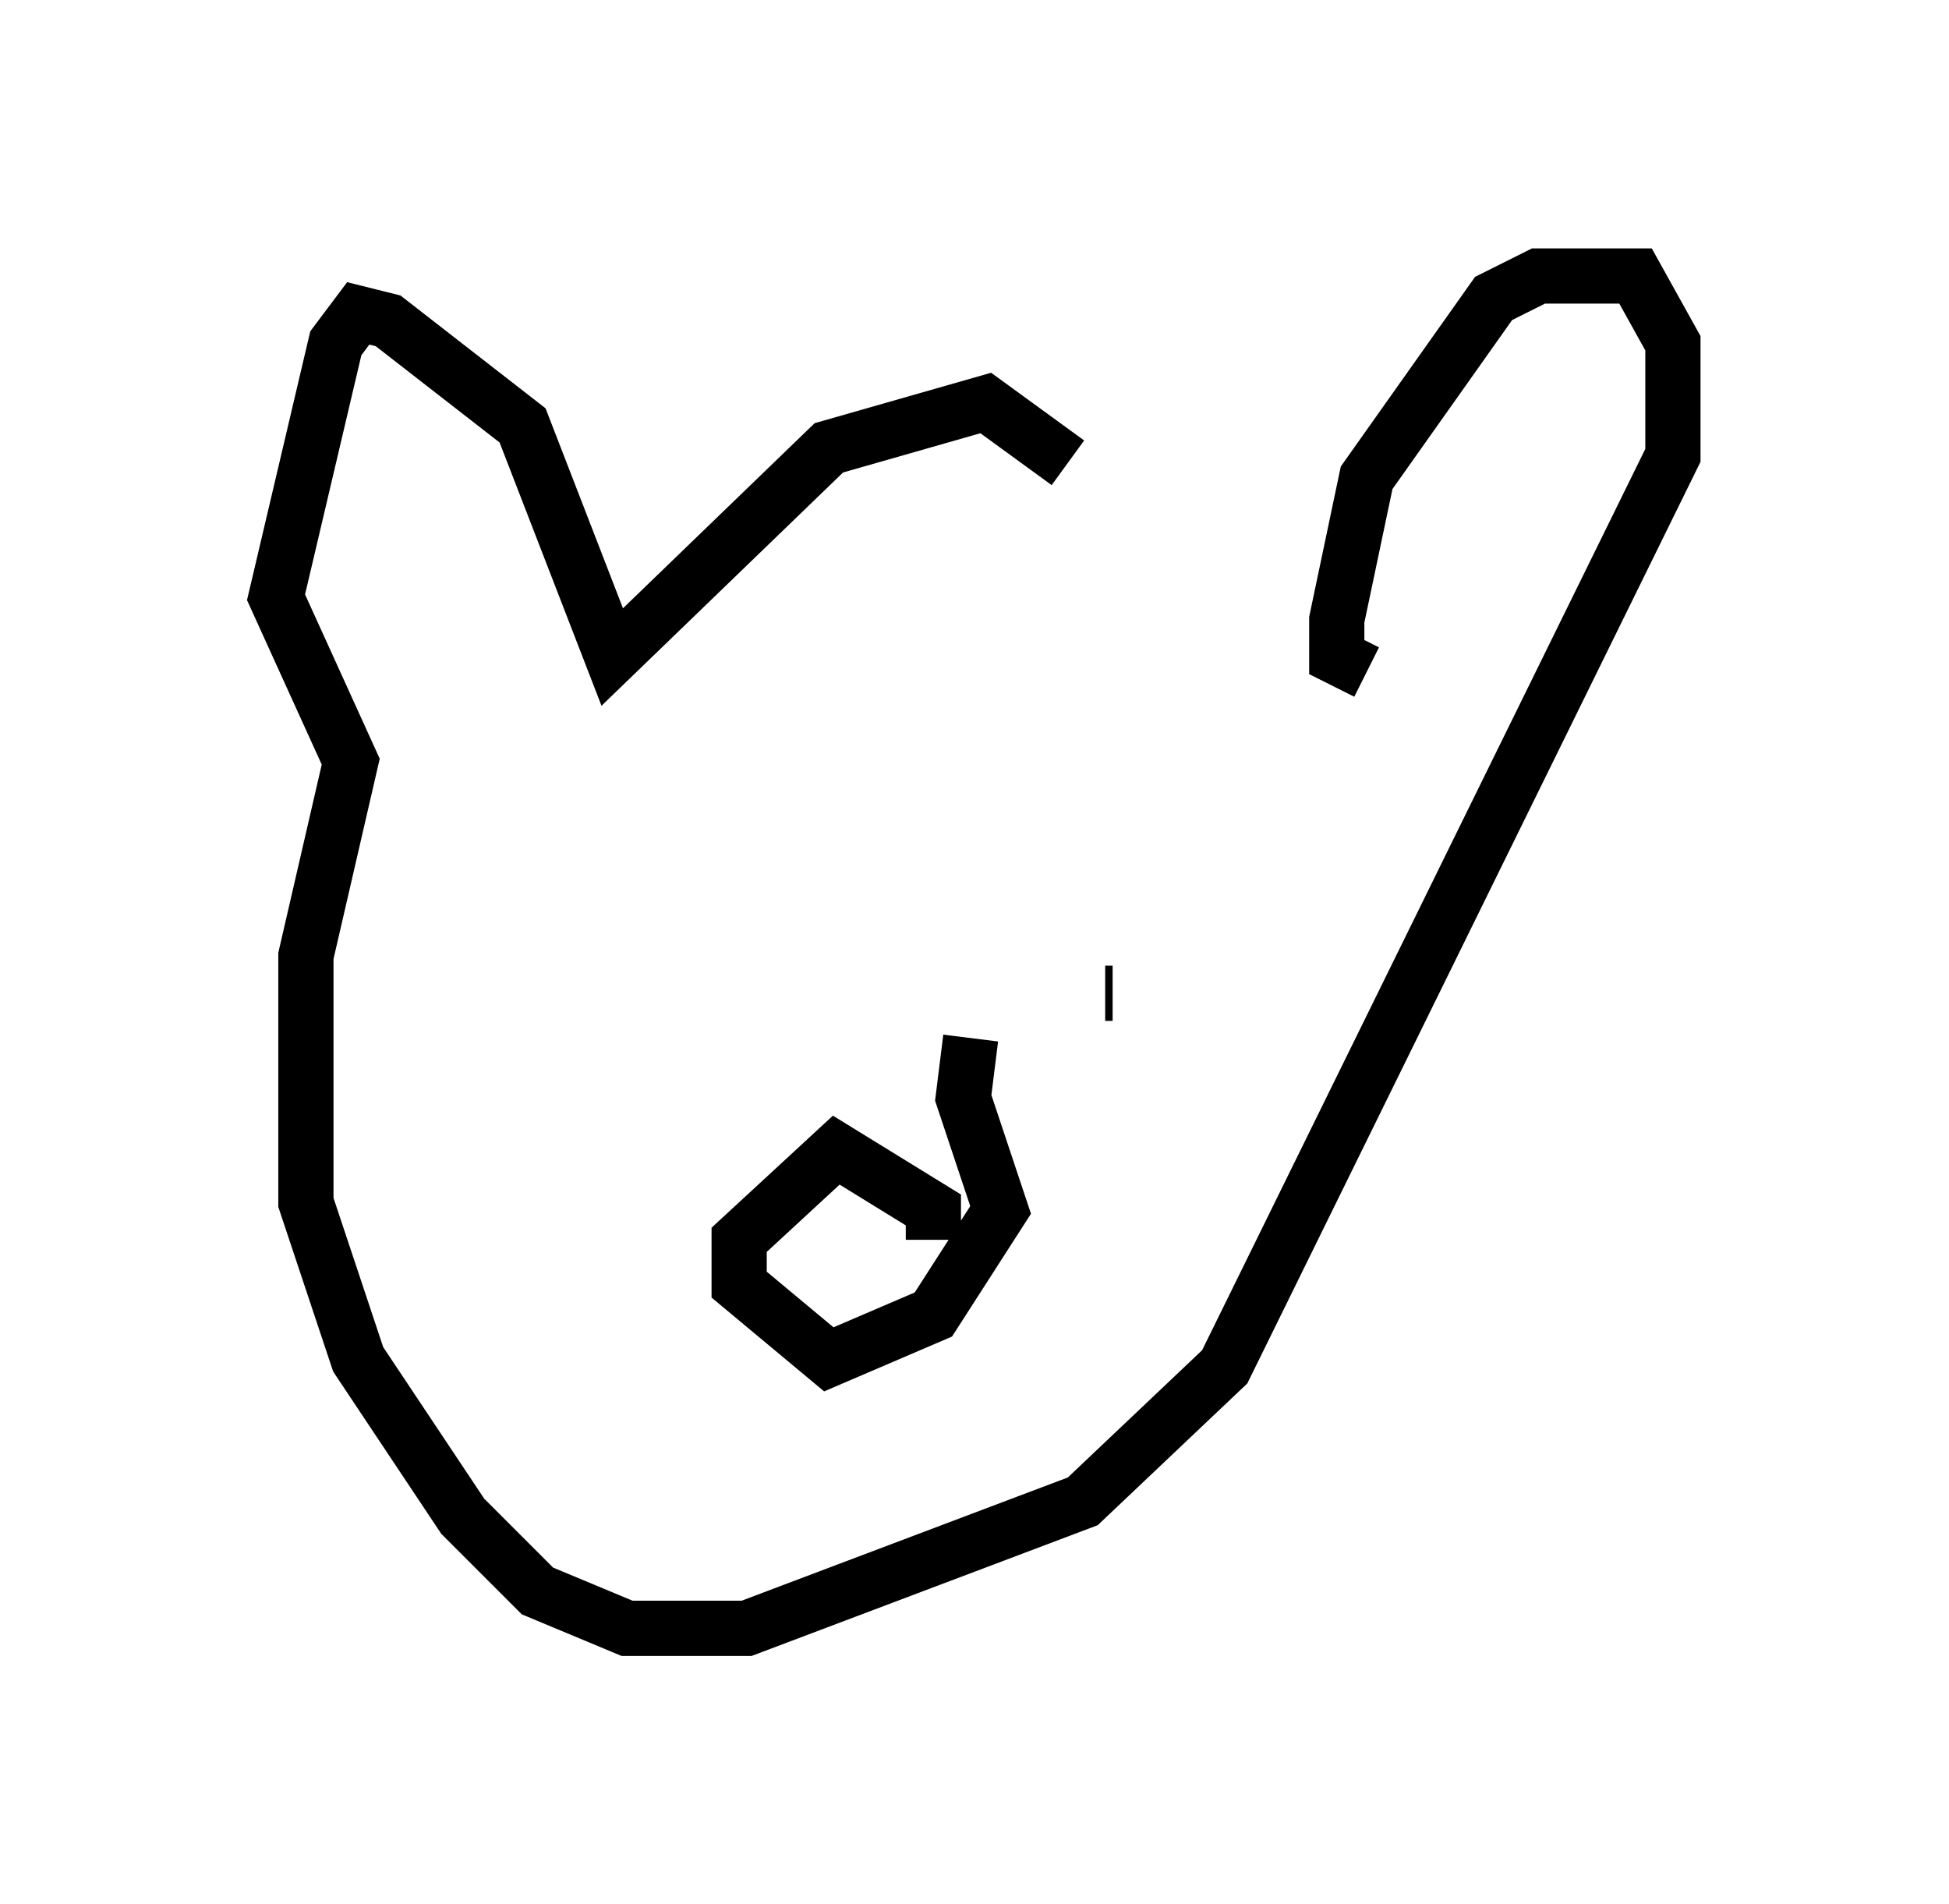 <?xml version="1.0" encoding="utf-8" ?>
<svg baseProfile="full" height="34.492" version="1.1" width="35.304" xmlns="http://www.w3.org/2000/svg" xmlns:ev="http://www.w3.org/2001/xml-events" xmlns:xlink="http://www.w3.org/1999/xlink"><defs /><rect fill="white" height="34.492" width="35.304" x="0" y="0" /><path d="M22.456, 12.036 m-3.112, -3.654 l-1.488, -1.083 -2.842, 0.812 l-3.924, 3.789 -1.624, -4.195 l-2.436, -1.894 -0.541, -0.135 l-0.406, 0.541 -1.083, 4.601 l1.353, 2.977 -0.812, 3.518 l0.0, 4.465 0.947, 2.842 l1.894, 2.842 1.353, 1.353 l1.624, 0.677 2.165, 0.0 l6.089, -2.3 2.571, -2.436 l8.119, -16.509 0.0, -2.03 l-0.677, -1.218 -1.759, 0.0 l-0.812, 0.406 -2.3, 3.248 l-0.541, 2.571 0.0, 0.677 l0.541, 0.271 m-13.532, 4.871 l0.0, 0.0 m8.931, 0.947 l-0.135, 0.0 m-3.112, 4.465 l0.0, -0.541 -1.759, -1.083 l-1.759, 1.624 0.0, 0.812 l1.624, 1.353 1.894, -0.812 l1.218, -1.894 -0.677, -2.03 l0.135, -1.083 " fill="none" stroke="black" stroke-width="1" /></svg>